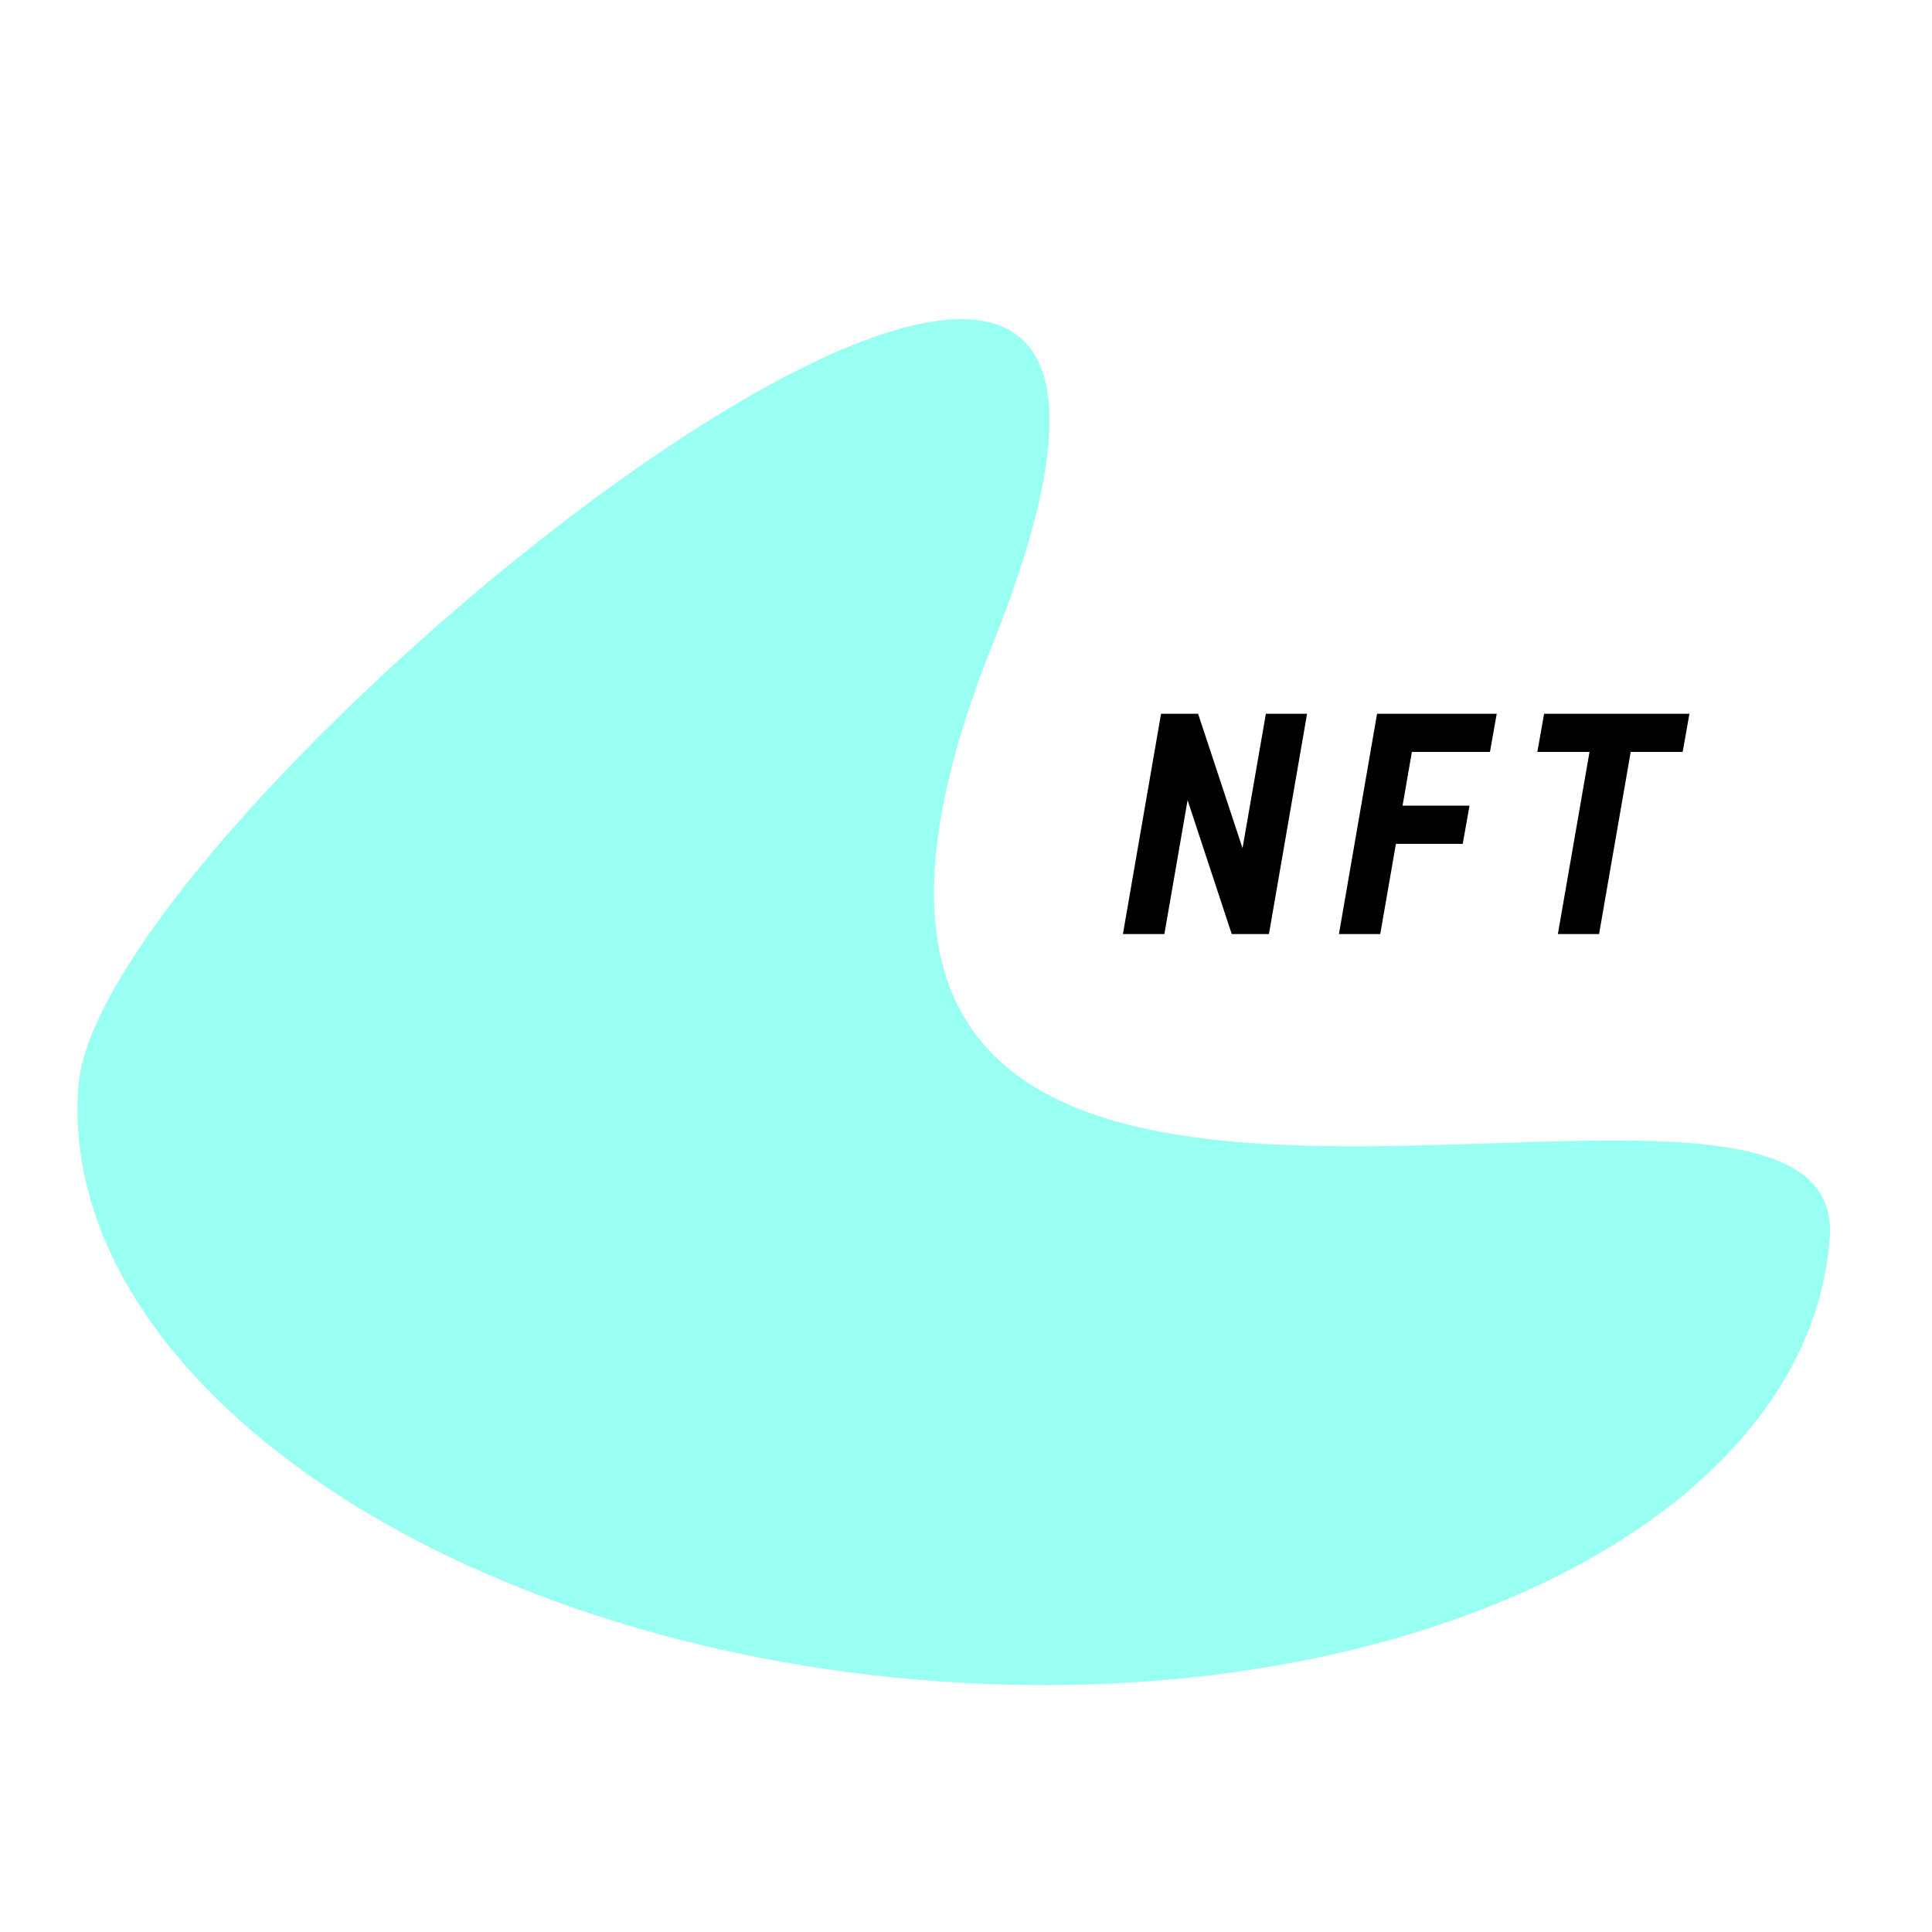 <svg width="242" height="242" viewBox="0 0 242 242" fill="none" xmlns="http://www.w3.org/2000/svg">
<circle cx="121" cy="121" r="121" fill="white"/>
<g filter="url(#filter0_d_1590_3095)">
<path d="M9.815 132.047C12.474 96.248 165.93 -27.221 124.321 76.737C82.712 180.695 231.856 115.267 229.197 151.066C226.538 186.865 175.272 211.628 114.691 206.376C54.111 201.125 7.156 167.846 9.815 132.047Z" fill="#9AFFF3"/>
</g>
<g filter="url(#filter1_d_1590_3095)">
<path d="M162.533 86.406L158.104 112H155.01L148.453 92.119L145.008 112H141.844L146.273 86.406H149.35L155.941 106.34L159.404 86.406H162.533ZM176.494 86.406L172.046 112H168.9L173.33 86.406H176.494ZM182.875 97.92L182.382 100.697H173.4L173.892 97.92H182.875ZM186.285 86.406L185.793 89.184H175.386L175.879 86.406H186.285ZM203.902 86.406L199.454 112H196.325L200.773 86.406H203.902ZM210.423 86.406L209.931 89.184H193.759L194.251 86.406H210.423Z" fill="black"/>
<path d="M162.533 86.406L163.519 86.577L163.721 85.406H162.533V86.406ZM158.104 112V113H158.945L159.089 112.171L158.104 112ZM155.01 112L154.06 112.313L154.287 113H155.01V112ZM148.453 92.119L149.403 91.806L147.468 91.948L148.453 92.119ZM145.008 112V113H145.849L145.993 112.171L145.008 112ZM141.844 112L140.858 111.829L140.656 113H141.844V112ZM146.273 86.406V85.406H145.432L145.288 86.236L146.273 86.406ZM149.35 86.406L150.299 86.092L150.072 85.406H149.35V86.406ZM155.941 106.34L154.992 106.654L156.927 106.511L155.941 106.34ZM159.404 86.406V85.406H158.563L158.419 86.235L159.404 86.406ZM161.548 86.236L157.118 111.829L159.089 112.171L163.519 86.577L161.548 86.236ZM158.104 111H155.01V113H158.104V111ZM155.959 111.687L149.403 91.806L147.503 92.432L154.06 112.313L155.959 111.687ZM147.468 91.948L144.022 111.829L145.993 112.171L149.438 92.29L147.468 91.948ZM145.008 111H141.844V113H145.008V111ZM142.829 112.171L147.259 86.577L145.288 86.236L140.858 111.829L142.829 112.171ZM146.273 87.406H149.35V85.406H146.273V87.406ZM148.4 86.72L154.992 106.654L156.891 106.026L150.299 86.092L148.4 86.72ZM156.927 106.511L160.39 86.577L158.419 86.235L154.956 106.169L156.927 106.511ZM159.404 87.406H162.533V85.406H159.404V87.406ZM176.494 86.406L177.479 86.577L177.682 85.406H176.494V86.406ZM172.046 112V113H172.888L173.032 112.171L172.046 112ZM168.9 112L167.915 111.829L167.712 113H168.9V112ZM173.33 86.406V85.406H172.488L172.344 86.236L173.33 86.406ZM182.875 97.92L183.859 98.094L184.067 96.92H182.875V97.92ZM182.382 100.697V101.697H183.221L183.367 100.872L182.382 100.697ZM173.4 100.697L172.415 100.523L172.207 101.697H173.4V100.697ZM173.892 97.92V96.92H173.054L172.908 97.745L173.892 97.92ZM186.285 86.406L187.269 86.581L187.478 85.406H186.285V86.406ZM185.793 89.184V90.184H186.631L186.777 89.358L185.793 89.184ZM175.386 89.184L174.402 89.009L174.194 90.184H175.386V89.184ZM175.879 86.406V85.406H175.04L174.894 86.232L175.879 86.406ZM175.509 86.235L171.061 111.829L173.032 112.171L177.479 86.577L175.509 86.235ZM172.046 111H168.9V113H172.046V111ZM169.885 112.171L174.315 86.577L172.344 86.236L167.915 111.829L169.885 112.171ZM173.33 87.406H176.494V85.406H173.33V87.406ZM181.89 97.745L181.398 100.523L183.367 100.872L183.859 98.094L181.89 97.745ZM182.382 99.697H173.4V101.697H182.382V99.697ZM174.385 100.872L174.877 98.094L172.908 97.745L172.415 100.523L174.385 100.872ZM173.892 98.92H182.875V96.92H173.892V98.92ZM185.3 86.232L184.808 89.009L186.777 89.358L187.269 86.581L185.3 86.232ZM185.793 88.184H175.386V90.184H185.793V88.184ZM176.371 89.358L176.863 86.581L174.894 86.232L174.402 89.009L176.371 89.358ZM175.879 87.406H186.285V85.406H175.879V87.406ZM203.902 86.406L204.887 86.577L205.09 85.406H203.902V86.406ZM199.454 112V113H200.296L200.44 112.171L199.454 112ZM196.325 112L195.34 111.829L195.137 113H196.325V112ZM200.773 86.406V85.406H199.931L199.787 86.235L200.773 86.406ZM210.423 86.406L211.408 86.581L211.616 85.406H210.423V86.406ZM209.931 89.184V90.184H210.769L210.916 89.358L209.931 89.184ZM193.759 89.184L192.774 89.009L192.566 90.184H193.759V89.184ZM194.251 86.406V85.406H193.413L193.267 86.232L194.251 86.406ZM202.916 86.235L198.469 111.829L200.44 112.171L204.887 86.577L202.916 86.235ZM199.454 111H196.325V113H199.454V111ZM197.311 112.171L201.758 86.577L199.787 86.235L195.34 111.829L197.311 112.171ZM200.773 87.406H203.902V85.406H200.773V87.406ZM209.438 86.232L208.946 89.009L210.916 89.358L211.408 86.581L209.438 86.232ZM209.931 88.184H193.759V90.184H209.931V88.184ZM194.744 89.358L195.236 86.581L193.267 86.232L192.774 89.009L194.744 89.358ZM194.251 87.406H210.423V85.406H194.251V87.406Z" fill="black"/>
</g>
<defs>
<filter id="filter0_d_1590_3095" x="5.707" y="35.977" width="227.525" height="179.102" filterUnits="userSpaceOnUse" color-interpolation-filters="sRGB">
<feFlood flood-opacity="0" result="BackgroundImageFix"/>
<feColorMatrix in="SourceAlpha" type="matrix" values="0 0 0 0 0 0 0 0 0 0 0 0 0 0 0 0 0 0 127 0" result="hardAlpha"/>
<feOffset dy="4"/>
<feGaussianBlur stdDeviation="2"/>
<feComposite in2="hardAlpha" operator="out"/>
<feColorMatrix type="matrix" values="0 0 0 0 0.346 0 0 0 0 0.346 0 0 0 0 0.346 0 0 0 0.25 0"/>
<feBlend mode="normal" in2="BackgroundImageFix" result="effect1_dropShadow_1590_3095"/>
<feBlend mode="normal" in="SourceGraphic" in2="effect1_dropShadow_1590_3095" result="shape"/>
</filter>
<filter id="filter1_d_1590_3095" x="137.844" y="86.406" width="76.579" height="33.594" filterUnits="userSpaceOnUse" color-interpolation-filters="sRGB">
<feFlood flood-opacity="0" result="BackgroundImageFix"/>
<feColorMatrix in="SourceAlpha" type="matrix" values="0 0 0 0 0 0 0 0 0 0 0 0 0 0 0 0 0 0 127 0" result="hardAlpha"/>
<feOffset dy="4"/>
<feGaussianBlur stdDeviation="2"/>
<feComposite in2="hardAlpha" operator="out"/>
<feColorMatrix type="matrix" values="0 0 0 0 0 0 0 0 0 0 0 0 0 0 0 0 0 0 0.25 0"/>
<feBlend mode="normal" in2="BackgroundImageFix" result="effect1_dropShadow_1590_3095"/>
<feBlend mode="normal" in="SourceGraphic" in2="effect1_dropShadow_1590_3095" result="shape"/>
</filter>
</defs>
</svg>
